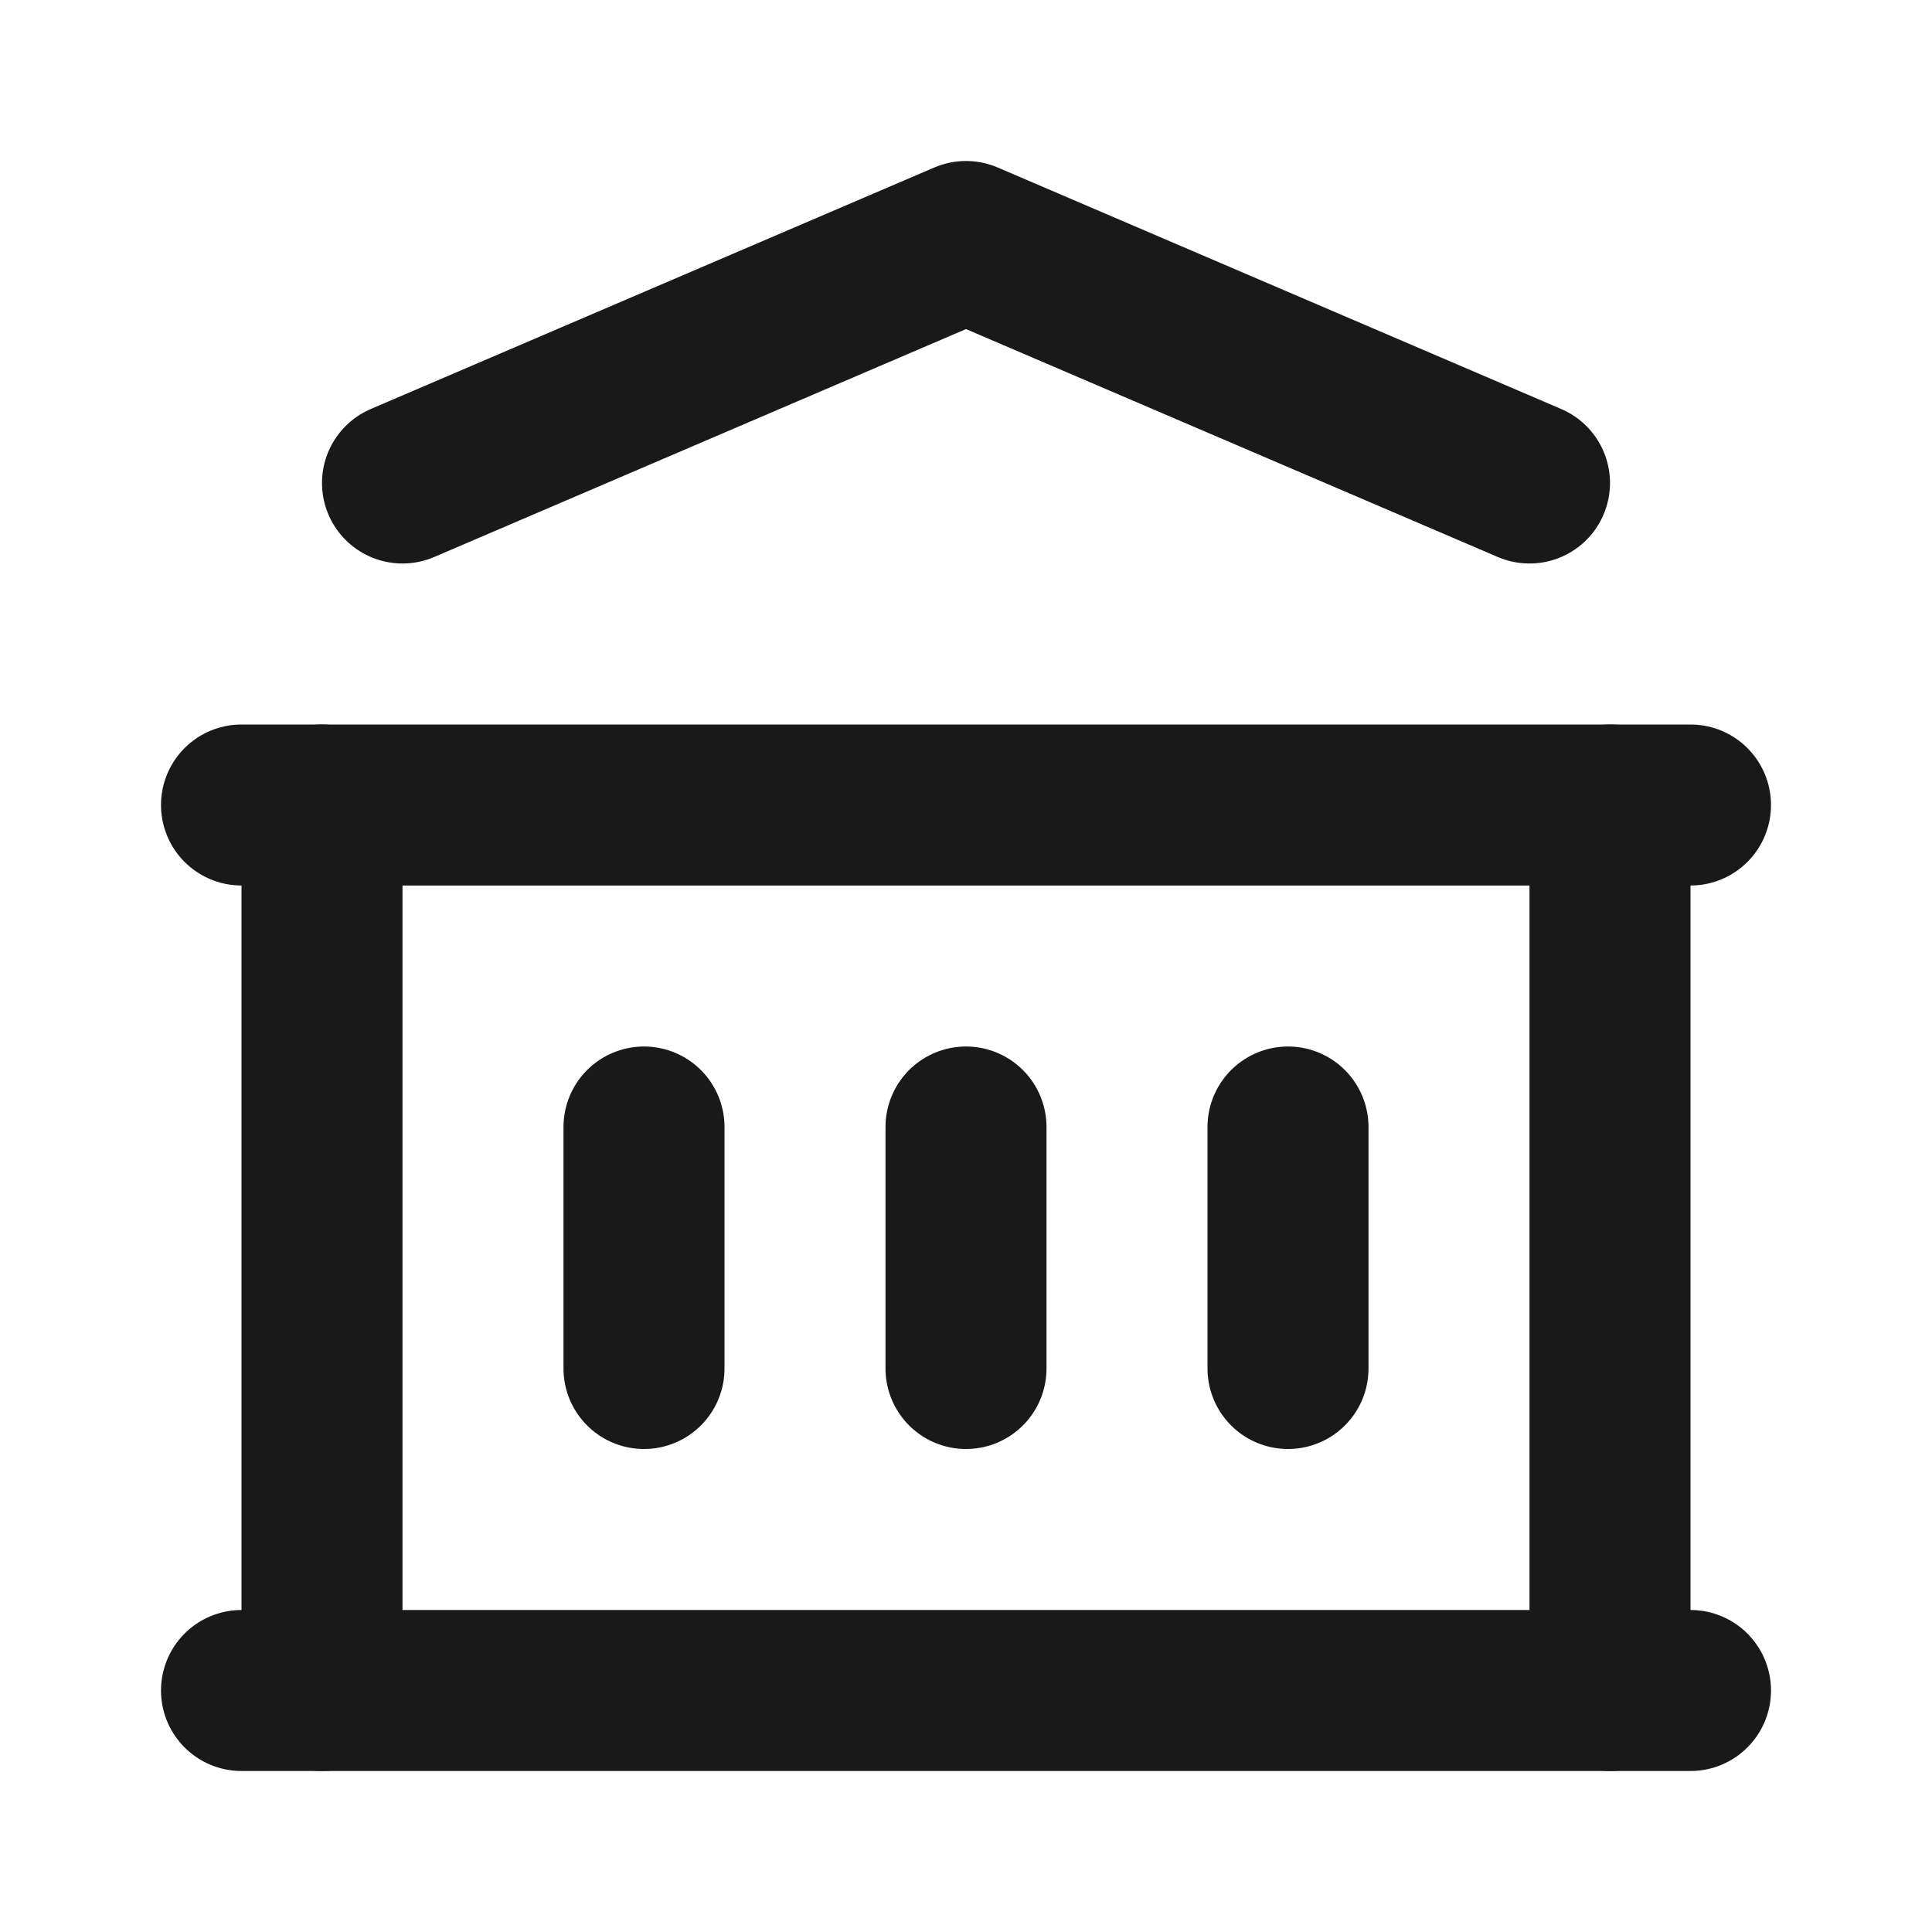 <svg width="24" height="24" viewBox="0 0 24 24" fill="none" xmlns="http://www.w3.org/2000/svg">
<path d="M3 21H21" stroke="#191919" stroke-width="2" stroke-linecap="round" stroke-linejoin="round"/>
<path d="M3 10H21" stroke="#191919" stroke-width="2" stroke-linecap="round" stroke-linejoin="round"/>
<path d="M5 6L12 3L19 6" stroke="#191919" stroke-width="2" stroke-linecap="round" stroke-linejoin="round"/>
<path d="M4 10V21" stroke="#191919" stroke-width="2" stroke-linecap="round" stroke-linejoin="round"/>
<path d="M20 10V21" stroke="#191919" stroke-width="2" stroke-linecap="round" stroke-linejoin="round"/>
<path d="M8 14V17" stroke="#191919" stroke-width="2" stroke-linecap="round" stroke-linejoin="round"/>
<path d="M12 14V17" stroke="#191919" stroke-width="2" stroke-linecap="round" stroke-linejoin="round"/>
<path d="M16 14V17" stroke="#191919" stroke-width="2" stroke-linecap="round" stroke-linejoin="round"/>
</svg>
